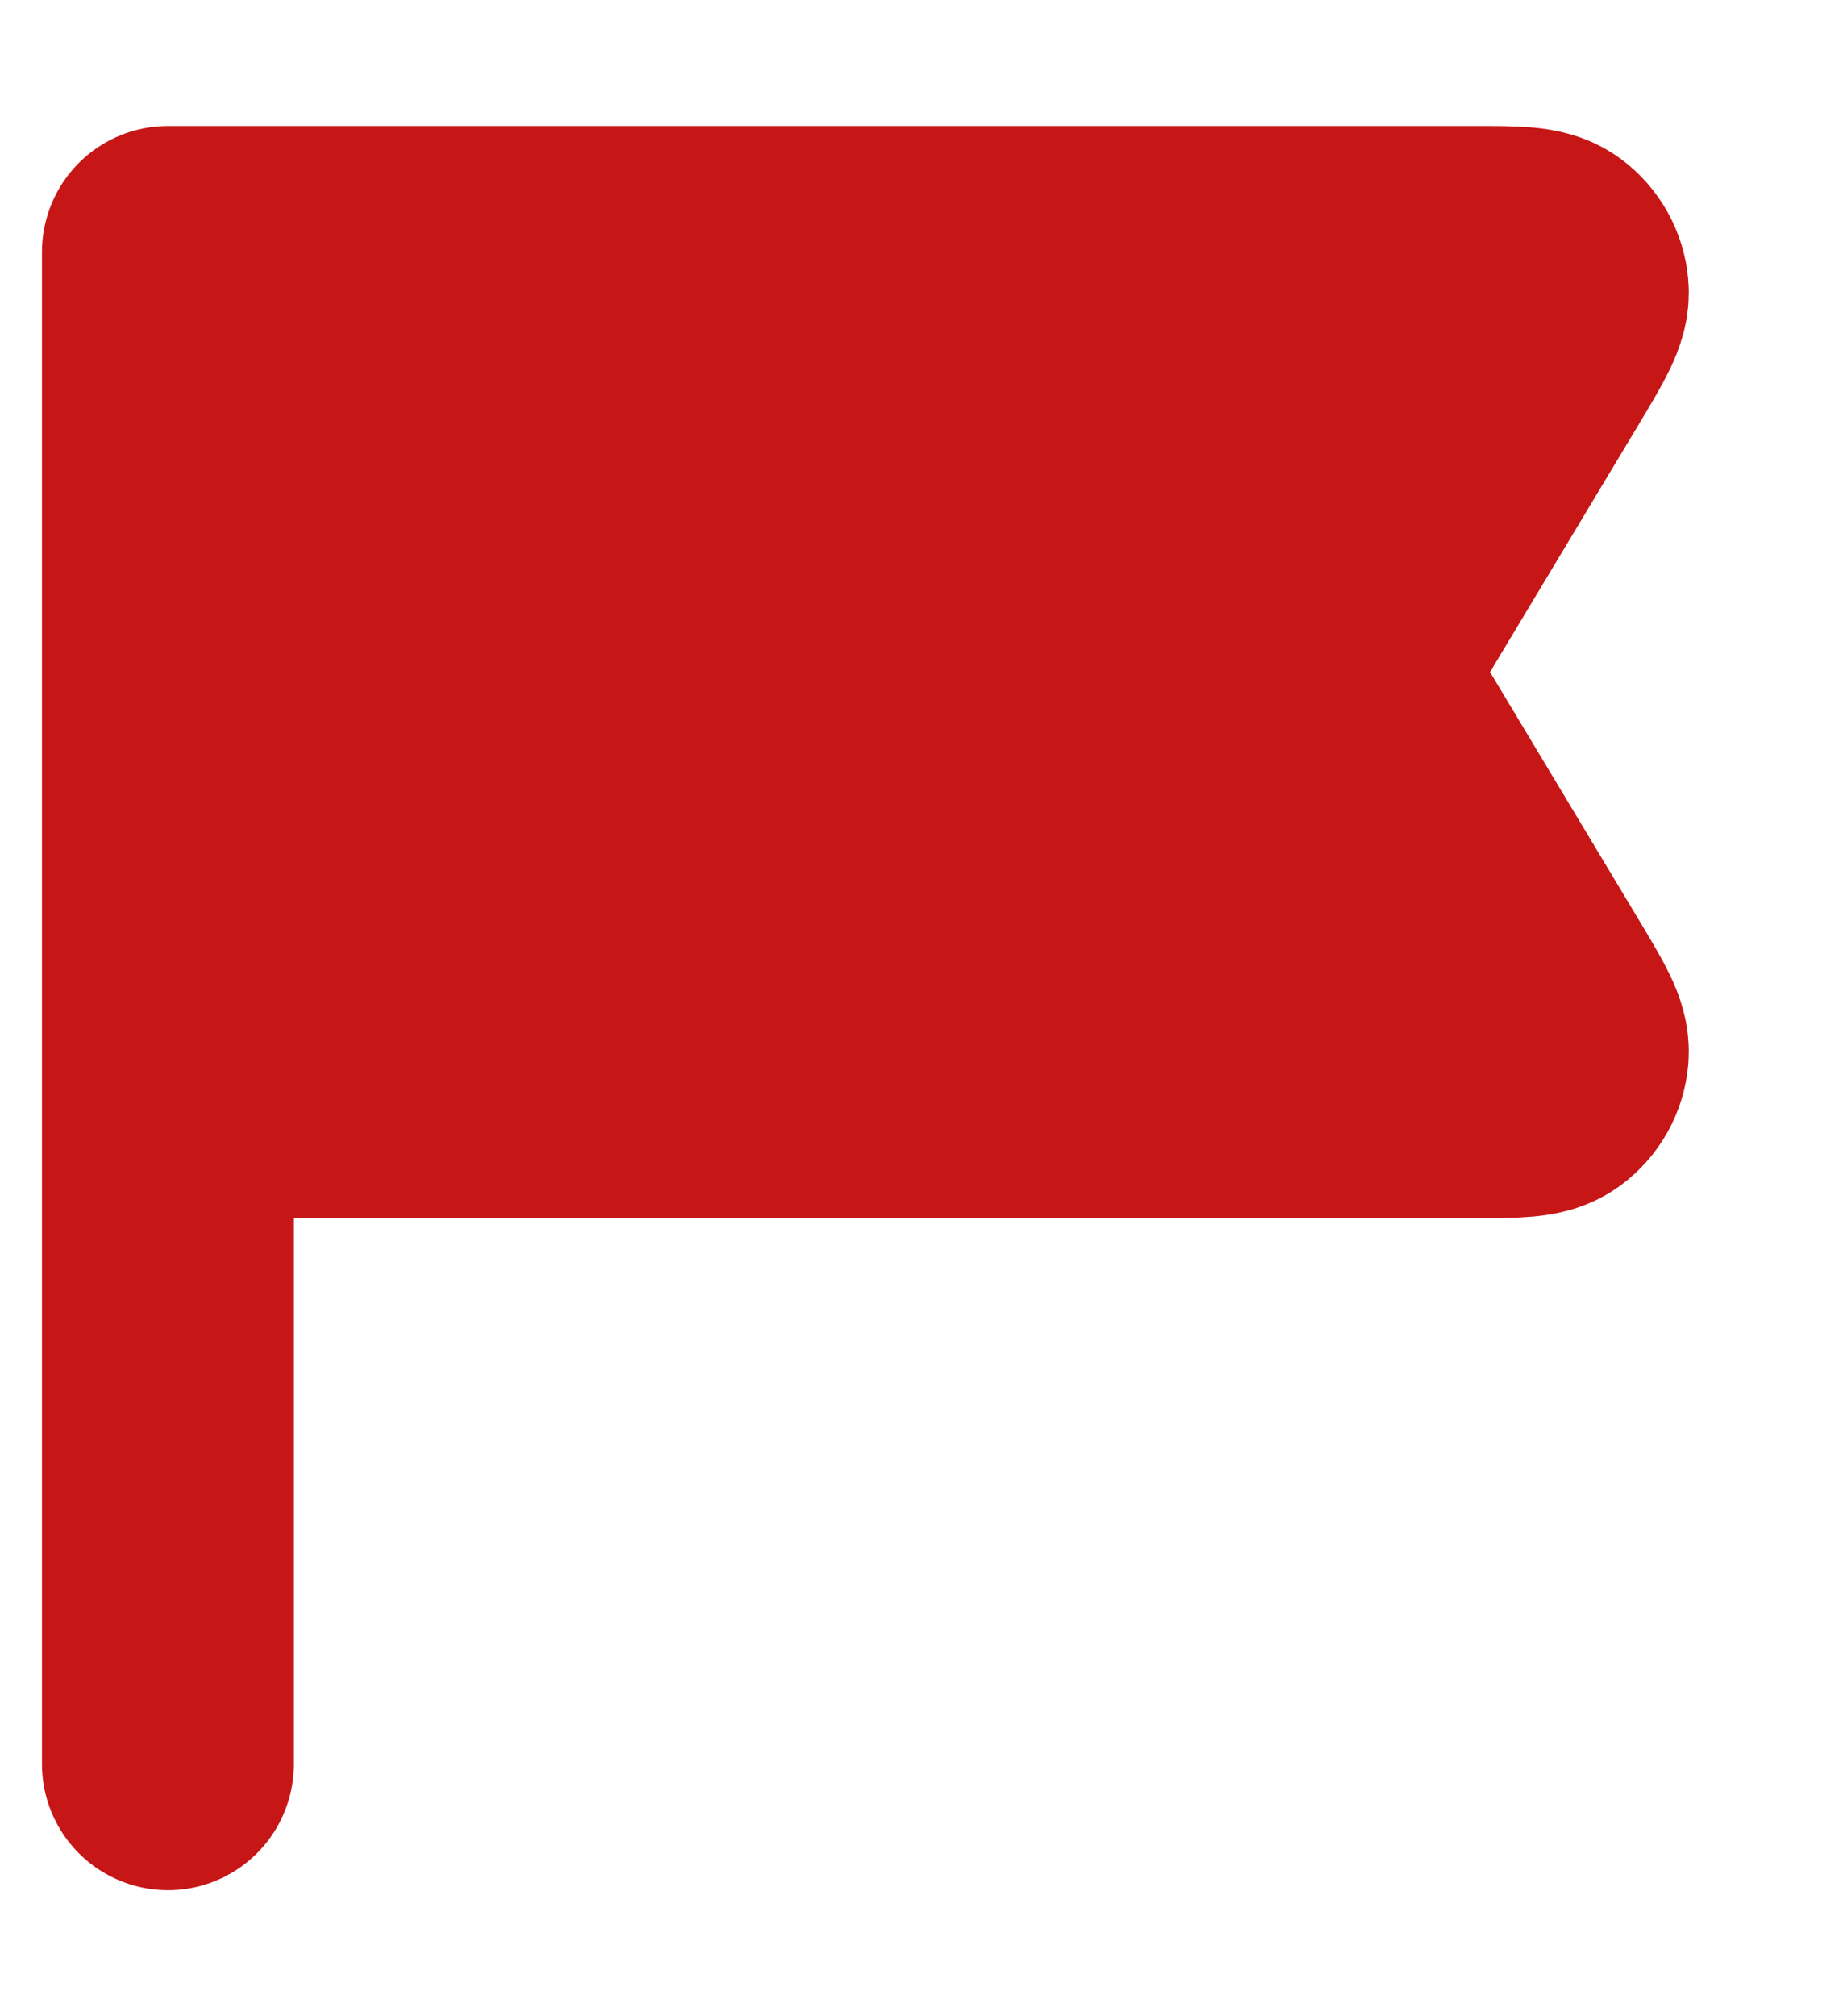 <svg width="11" height="12" viewBox="0 0 11 12" fill="#C61616" xmlns="http://www.w3.org/2000/svg">
<path d="M1 6.5H8.794C9.025 6.5 9.14 6.5 9.206 6.452C9.264 6.409 9.301 6.344 9.307 6.273C9.315 6.192 9.255 6.092 9.137 5.894L8.123 4.206C8.079 4.131 8.056 4.094 8.047 4.054C8.04 4.018 8.04 3.982 8.047 3.946C8.056 3.906 8.079 3.869 8.123 3.794L9.137 2.106C9.255 1.908 9.315 1.808 9.307 1.727C9.301 1.656 9.264 1.591 9.206 1.548C9.14 1.5 9.025 1.5 8.794 1.5H1L1 10.5" stroke="#C61616" stroke-width="1.5" stroke-linecap="round" stroke-linejoin="round"/>
</svg>
